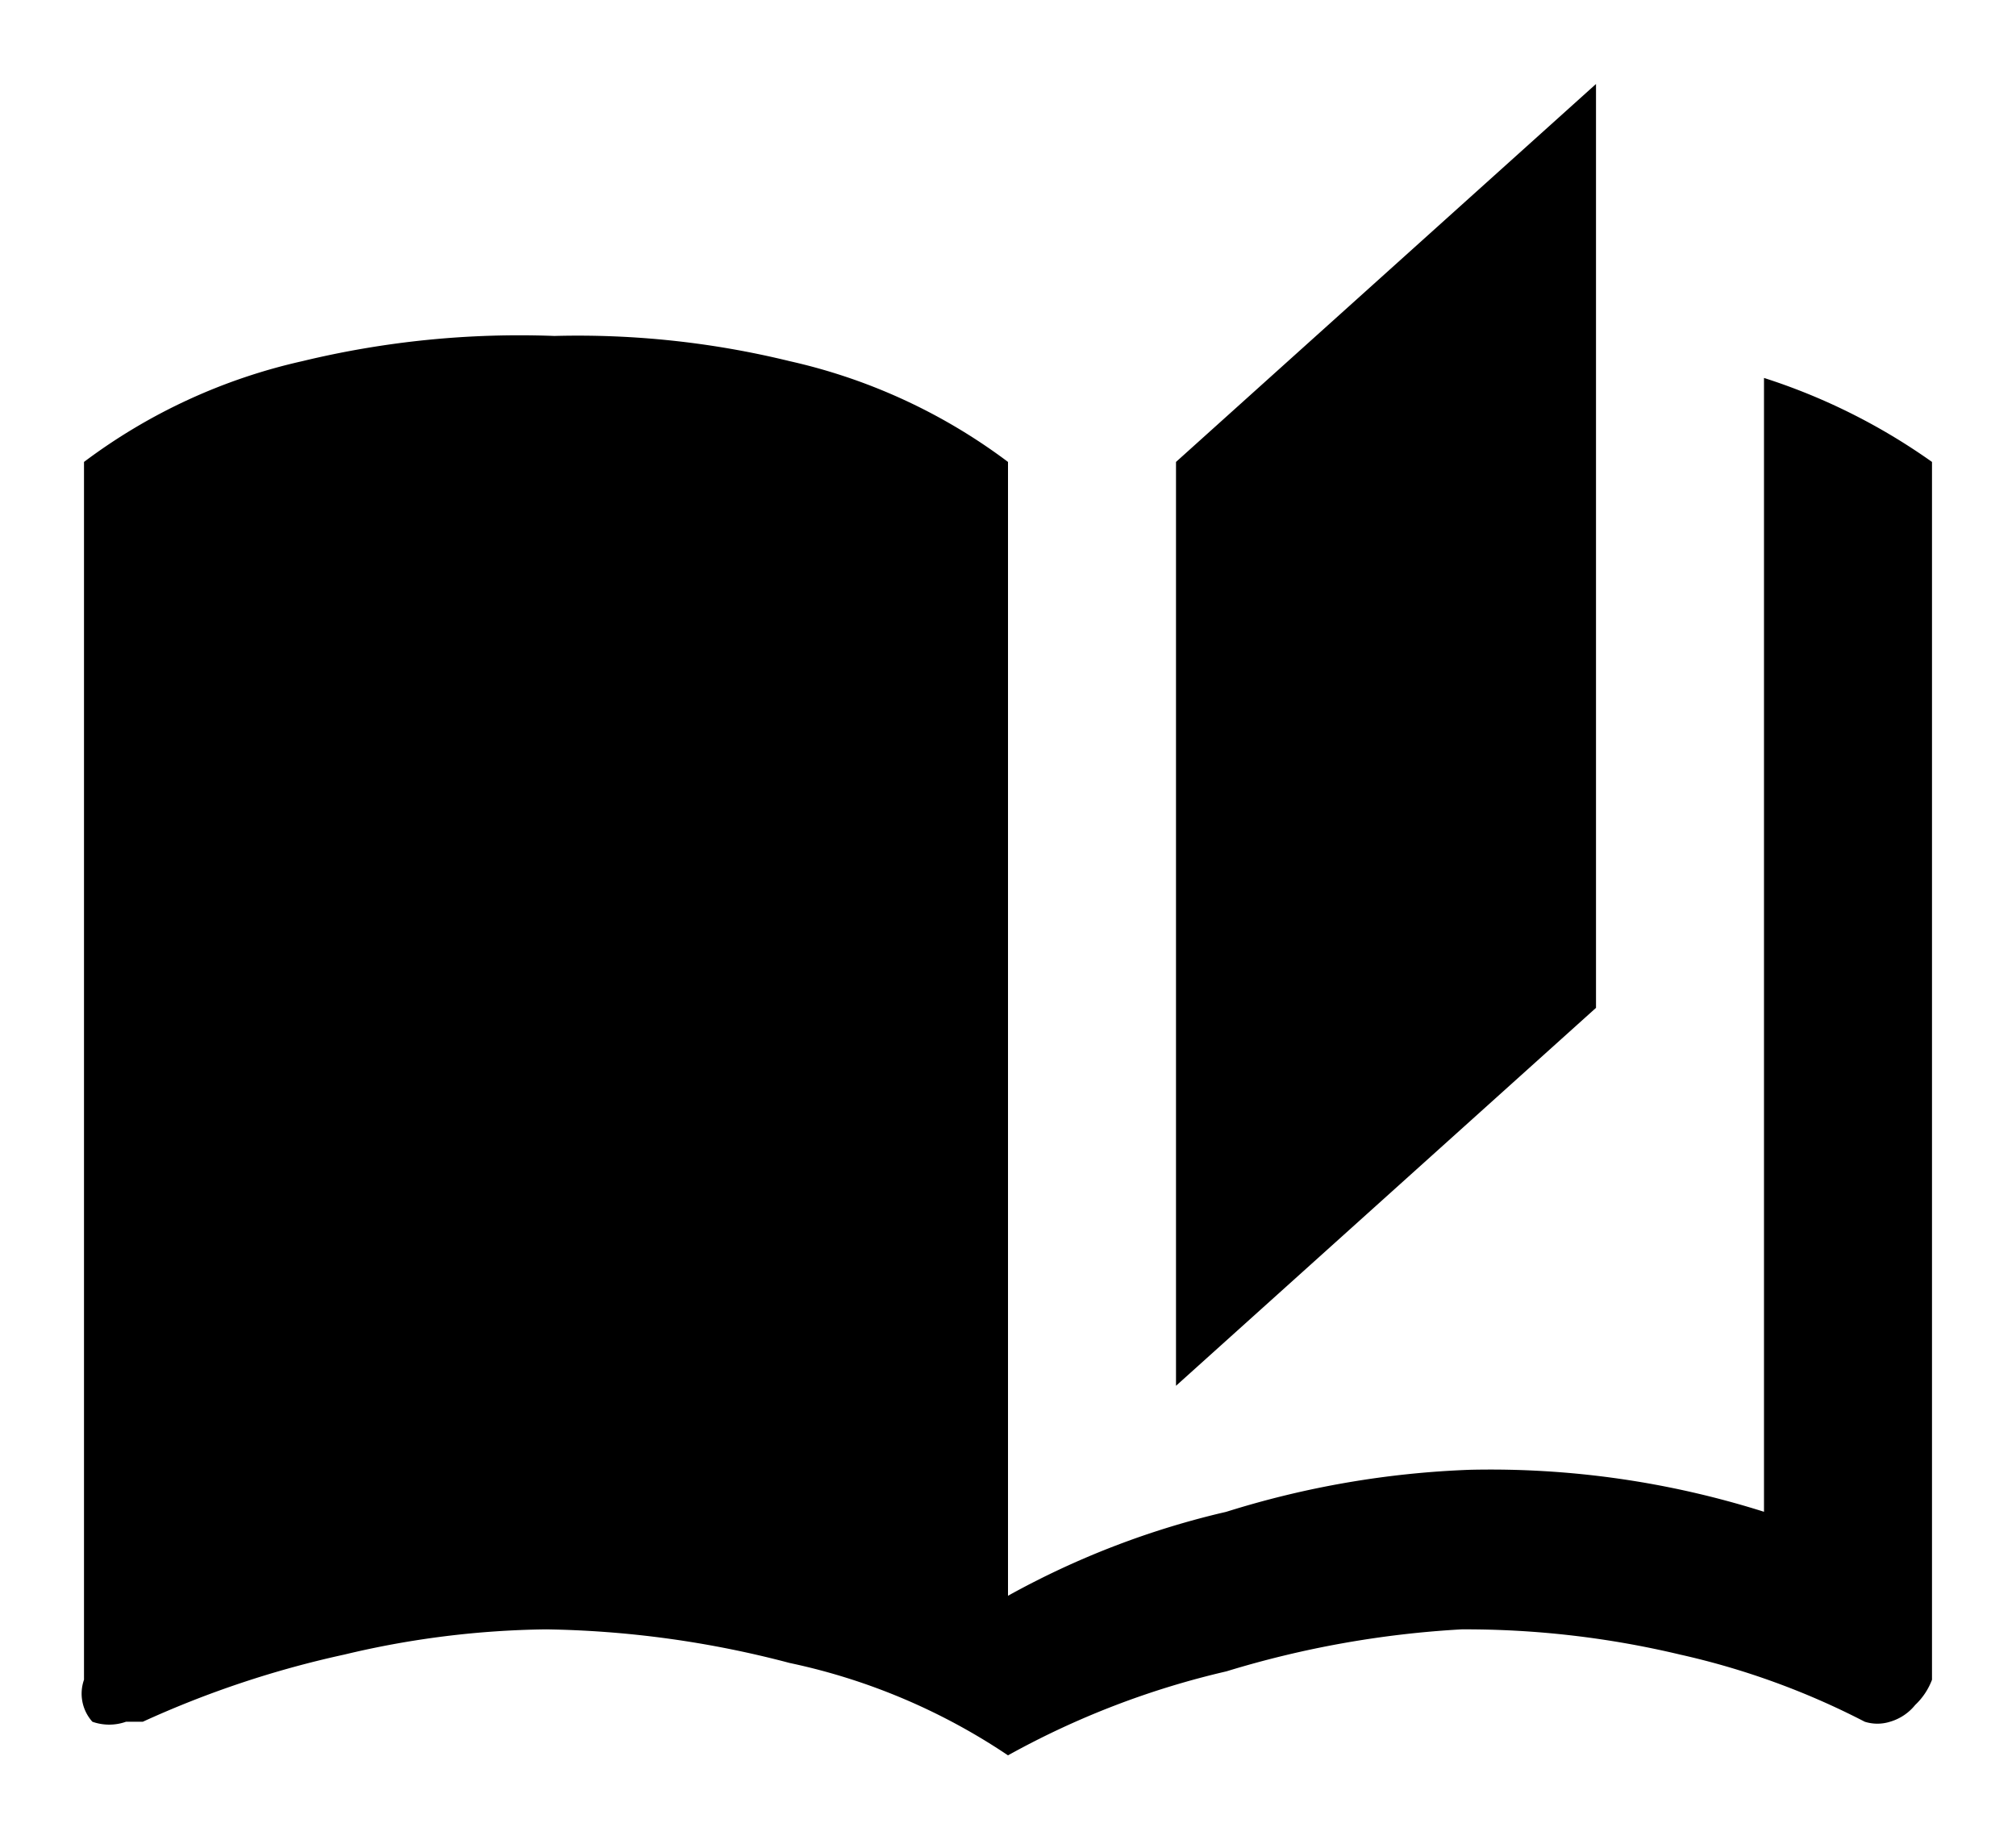 <svg xmlns="http://www.w3.org/2000/svg" viewBox="0 0 24 22">
  <path d="M9.4 4.3A6.8 6.8 0 0 1 12 5.5V19a10 10 0 0 1 2.6-1 11 11 0 0 1 2.9-.5 10.8 10.8 0 0 1 3.5.5V4.5a7.3 7.3 0 0 1 2 1V20a.8.8 0 0 1-.2.3.6.6 0 0 1-.3.2.5.5 0 0 1-.3 0 9.1 9.1 0 0 0-2.2-.8 11 11 0 0 0-2.6-.3 11.8 11.8 0 0 0-2.8.5 10 10 0 0 0-2.6 1 7.4 7.4 0 0 0-2.6-1.1 12 12 0 0 0-2.9-.4 10.8 10.8 0 0 0-2.4.3 11.8 11.8 0 0 0-2.4.8h-.2a.6.6 0 0 1-.4 0A.5.5 0 0 1 1 20V5.5a6.8 6.8 0 0 1 2.6-1.2 11 11 0 0 1 3-.3 10.6 10.6 0 0 1 2.8.3ZM19 12l-5 4.5v-11L19 1Z" data-name="publication-deluxe"/>
</svg>
